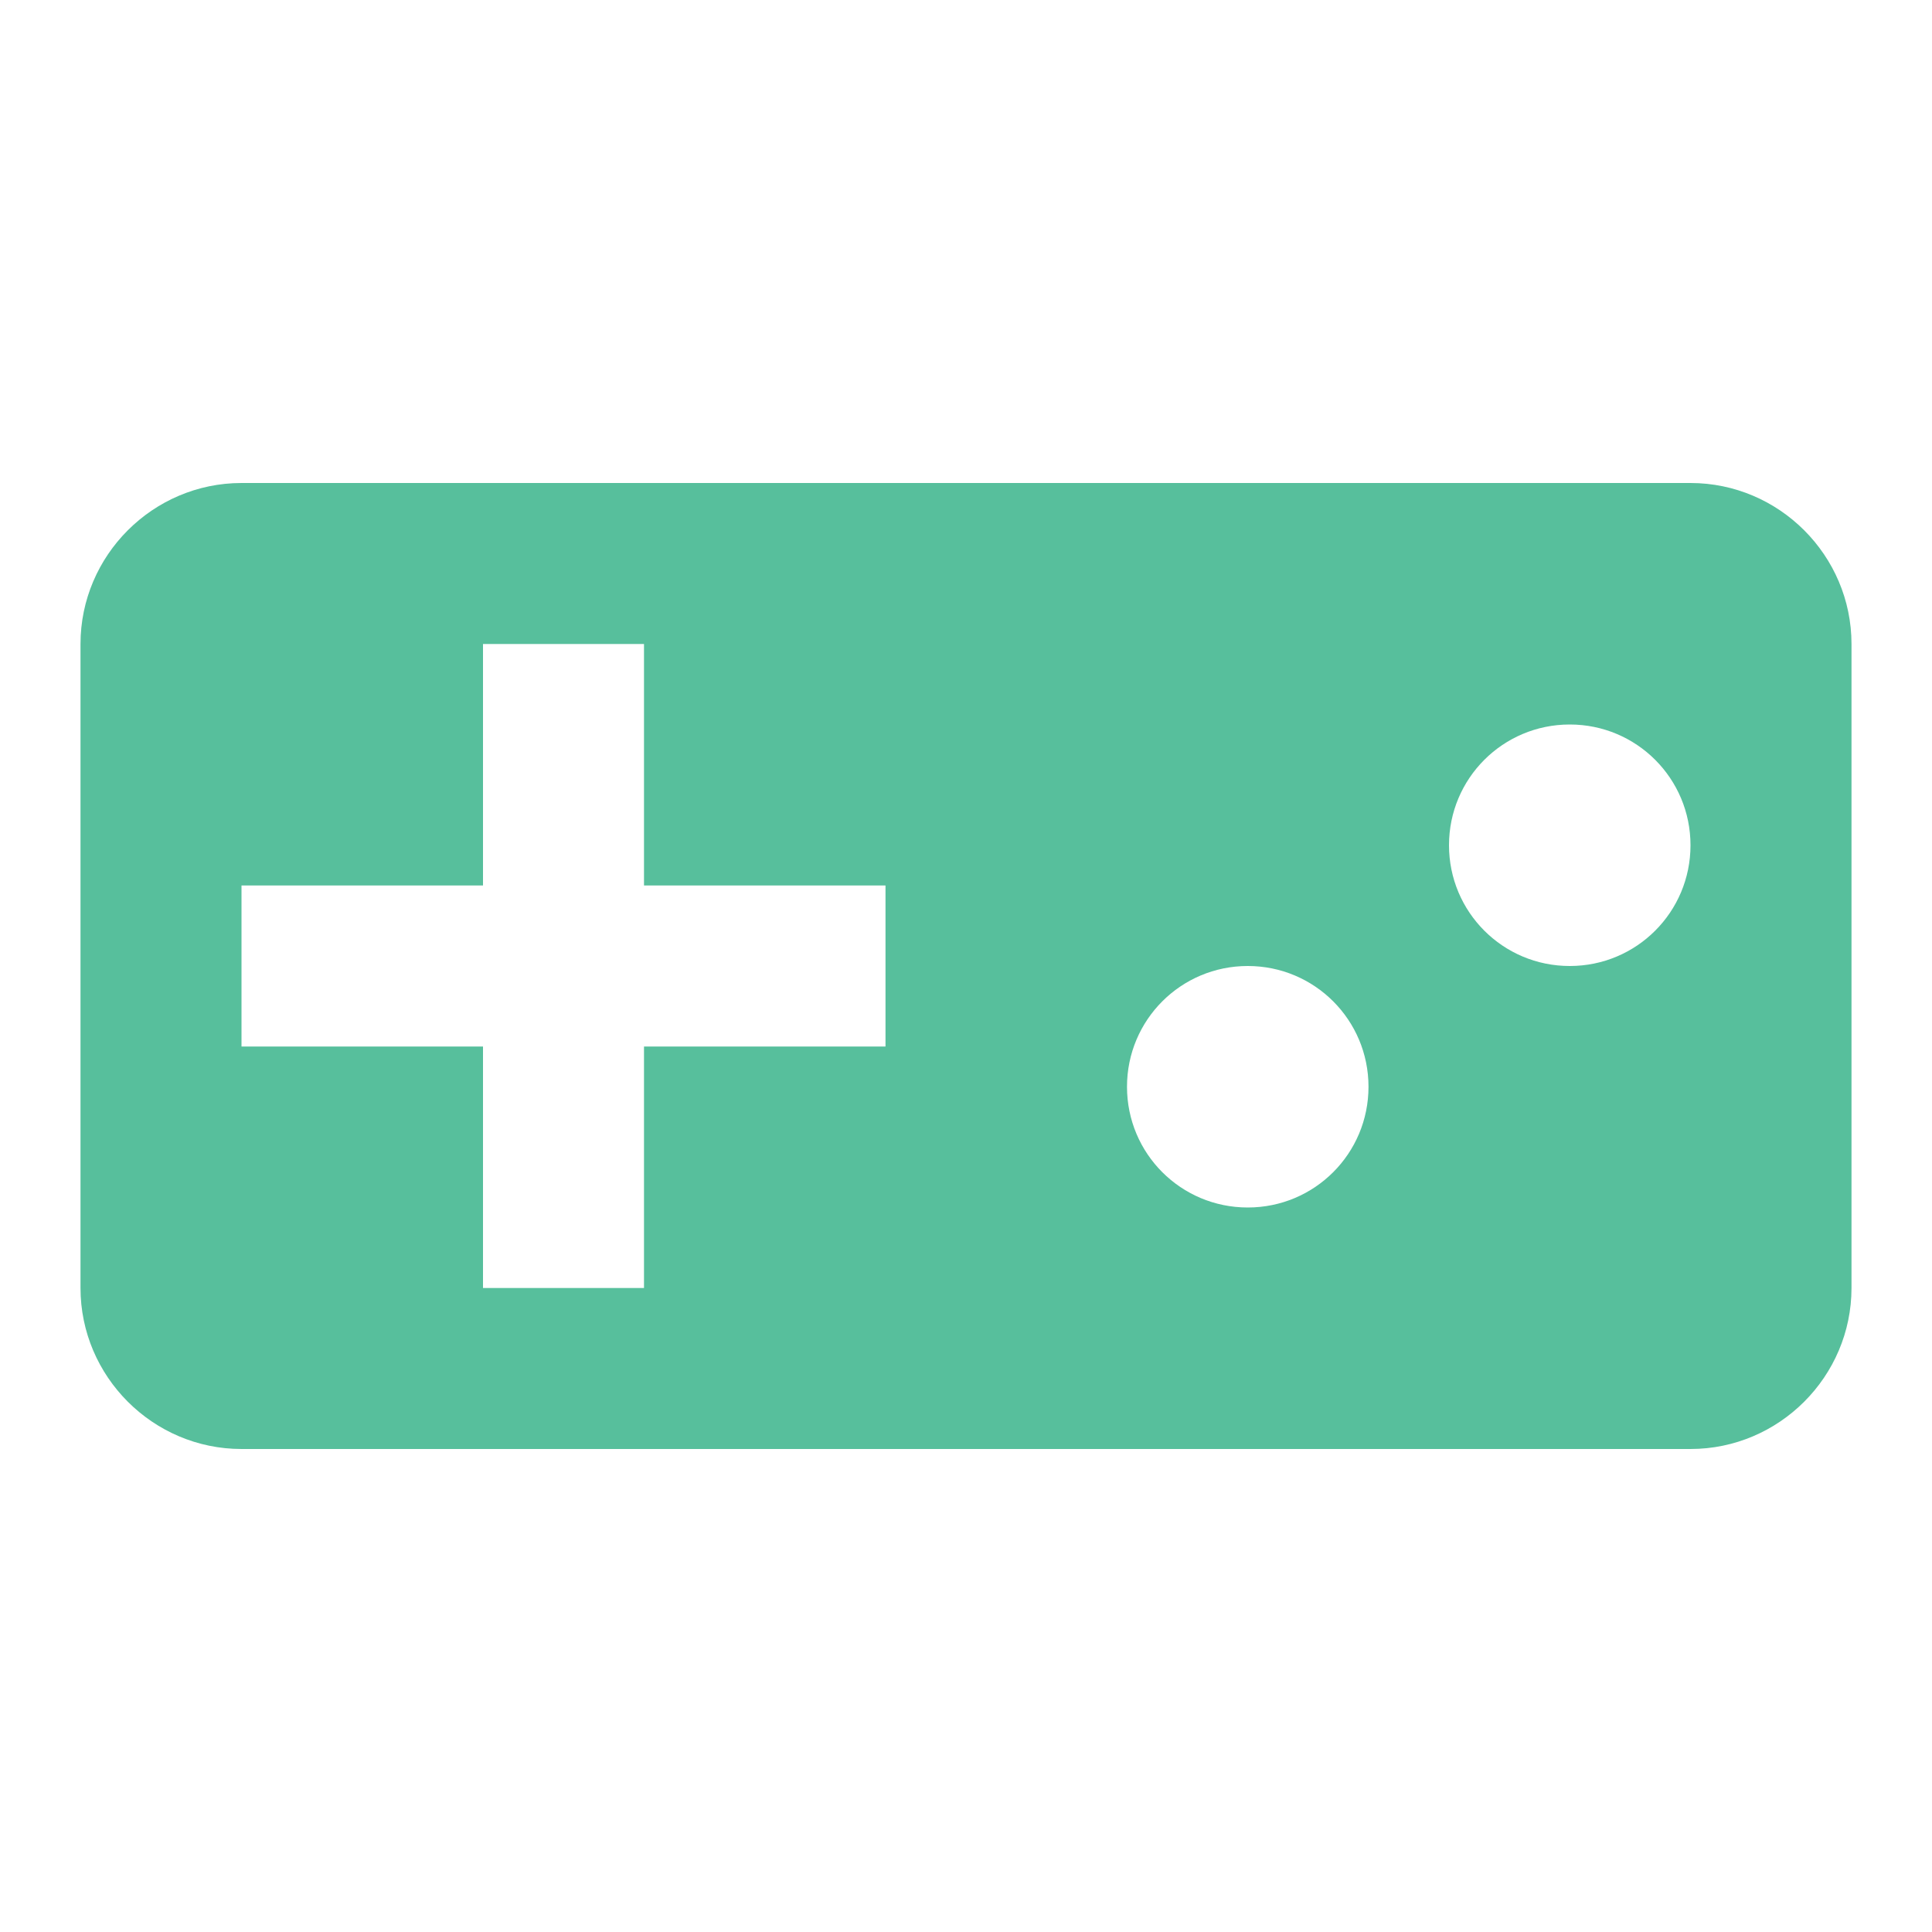 <svg width="30" height="30" viewBox="0 0 30 30" fill="none" xmlns="http://www.w3.org/2000/svg">
<g clip-path="url(#clip0_64_11731)">
<path d="M26.25 7.5H3.75C2.375 7.5 1.25 8.625 1.25 10V20C1.25 21.375 2.375 22.5 3.75 22.5H26.25C27.625 22.5 28.75 21.375 28.75 20V10C28.75 8.625 27.625 7.5 26.25 7.5ZM13.75 16.25H10V20H7.5V16.25H3.75V13.75H7.5V10H10V13.75H13.75V16.25ZM19.375 18.75C18.337 18.75 17.5 17.913 17.5 16.875C17.5 15.838 18.337 15 19.375 15C20.413 15 21.25 15.838 21.25 16.875C21.25 17.913 20.413 18.75 19.375 18.75ZM24.375 15C23.337 15 22.5 14.162 22.5 13.125C22.5 12.088 23.337 11.25 24.375 11.25C25.413 11.25 26.25 12.088 26.25 13.125C26.25 14.162 25.413 15 24.375 15Z" fill="#57BF9C"/>
</g>
<defs>
<clipPath id="clip0_64_11731">
<rect width="30" height="30" fill="white"/>
</clipPath>
</defs>
</svg>
